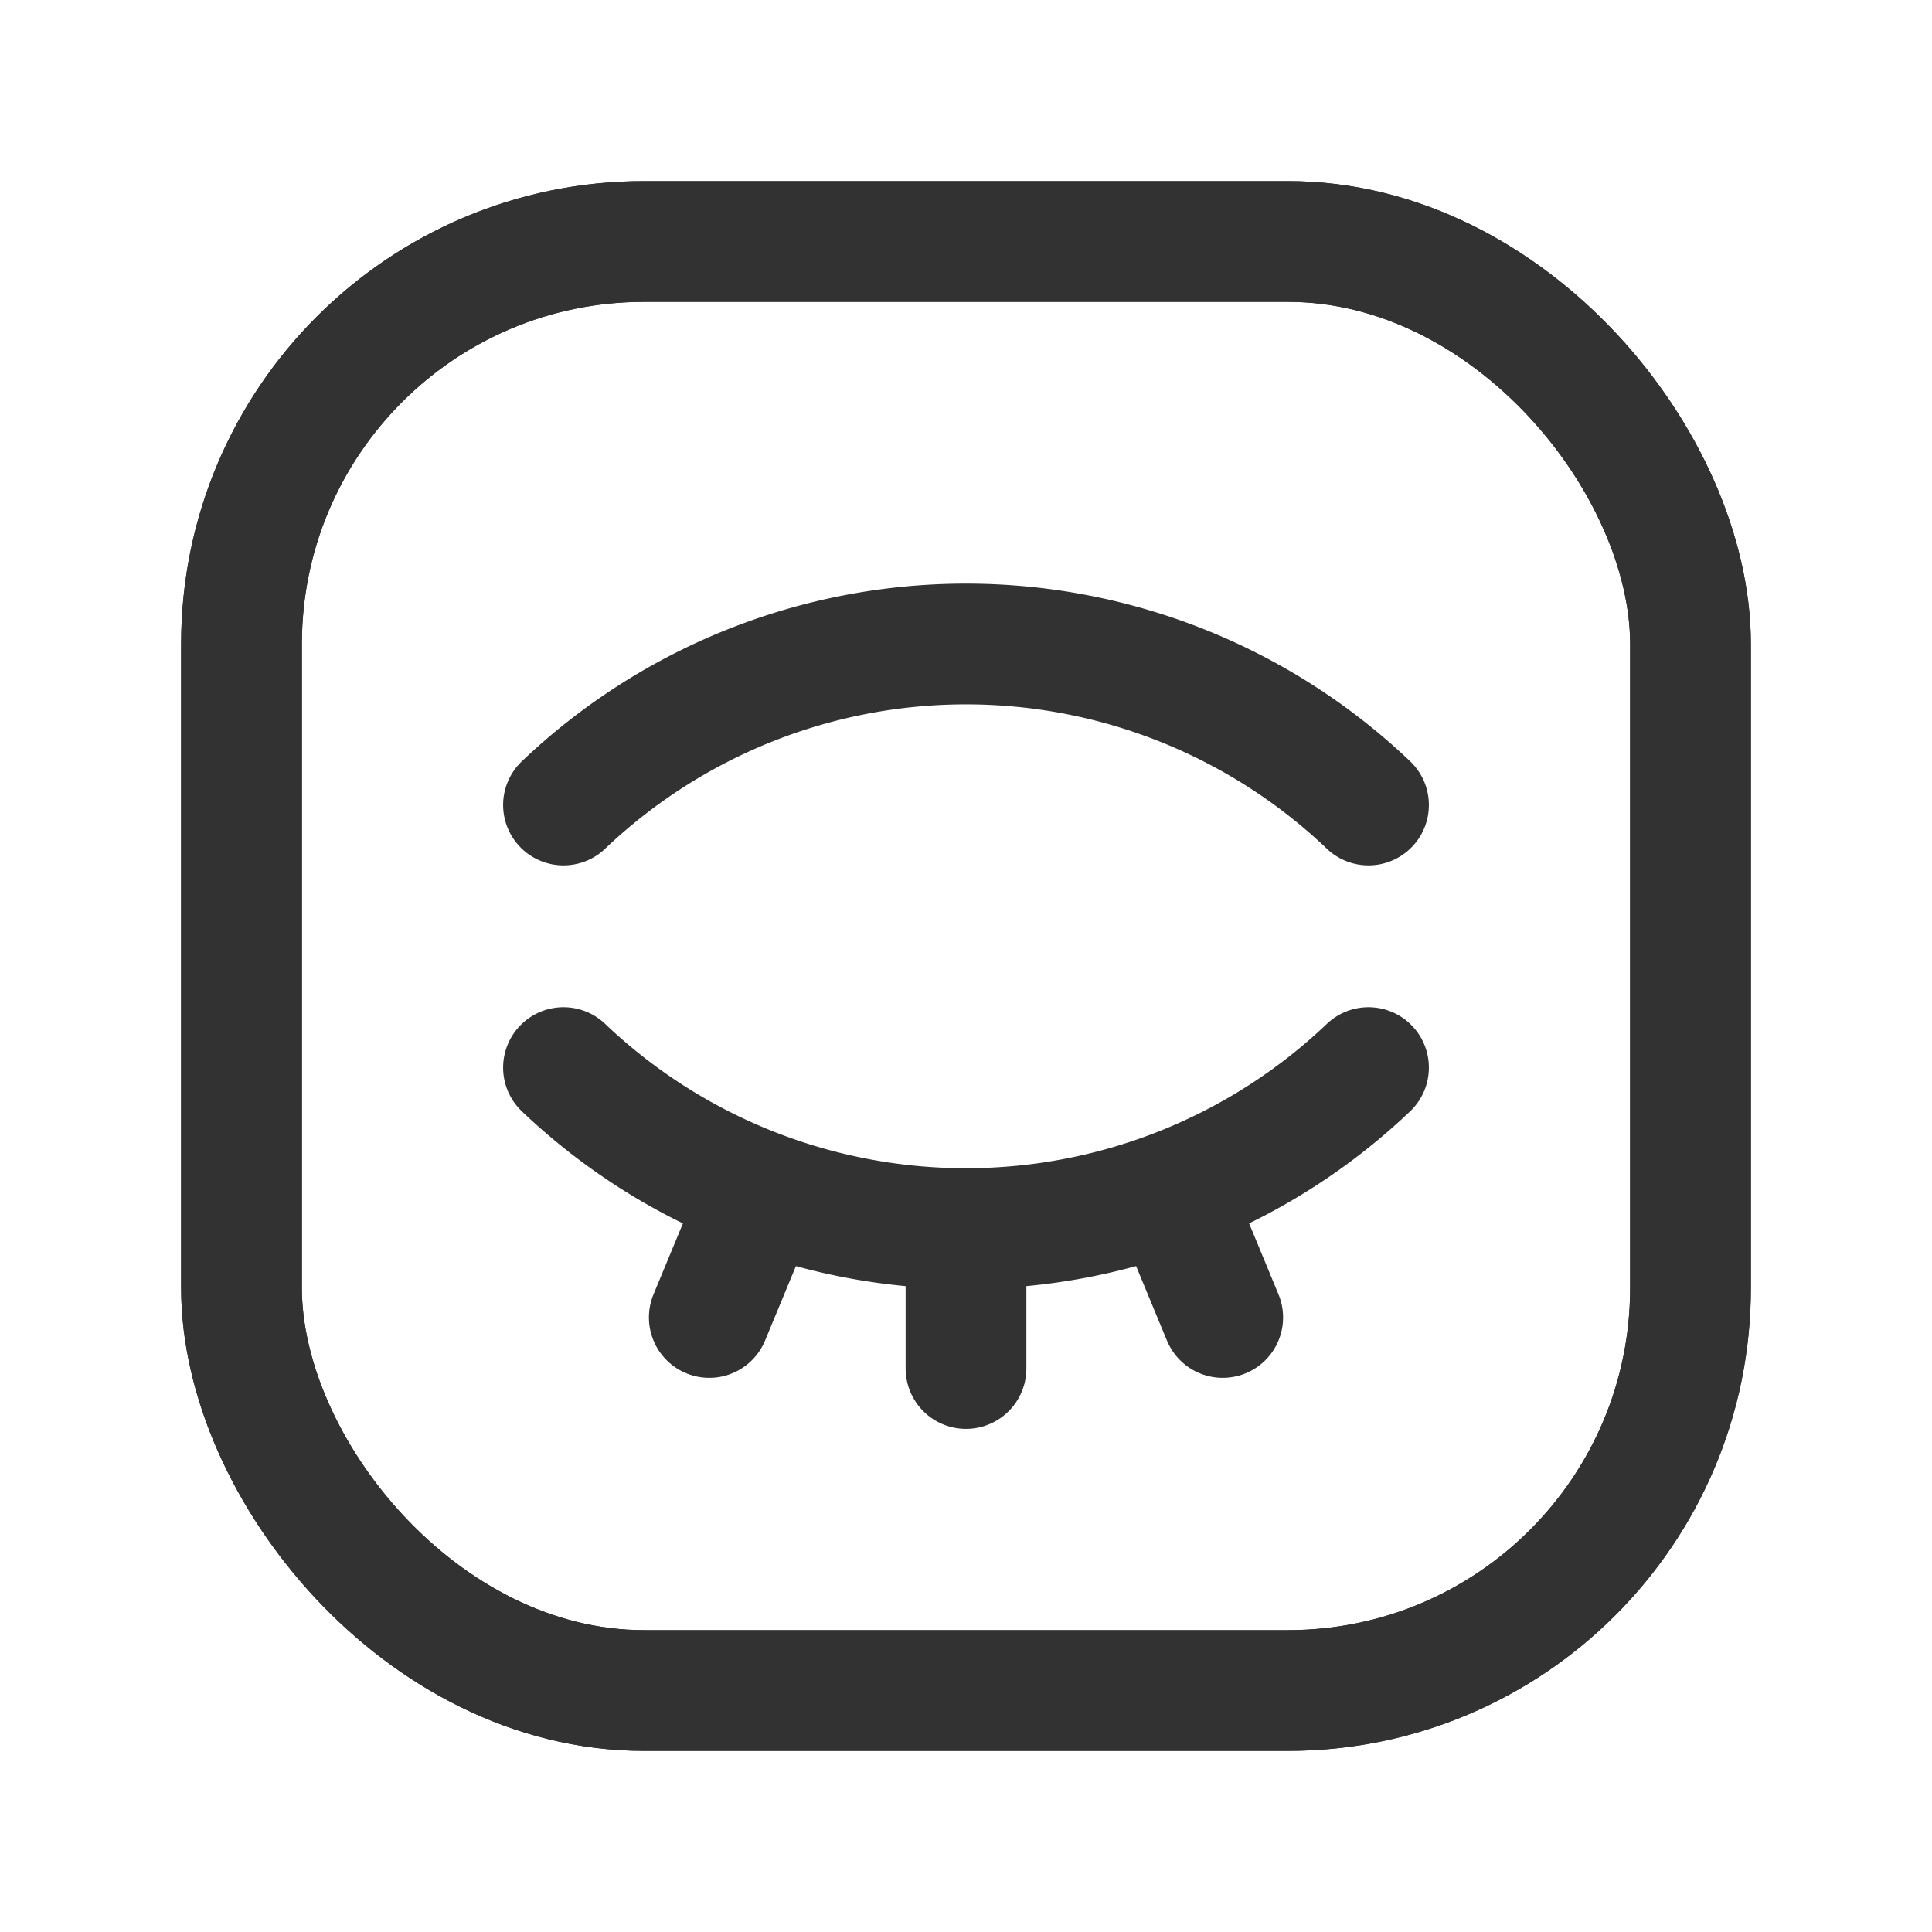 <svg id="Layer_3" data-name="Layer 3" xmlns="http://www.w3.org/2000/svg" viewBox="0 0 24 24"><rect x="3" y="3" width="18" height="18" rx="5" stroke-width="1.5" stroke="#323232" stroke-linecap="round" stroke-linejoin="round" fill="none"/><rect x="3" y="3" width="18" height="18" rx="5" transform="translate(24 24) rotate(180)" stroke-width="1.5" stroke="#323232" stroke-linecap="round" stroke-linejoin="round" fill="none"/><line x1="12" y1="17" x2="12" y2="15.262" fill="none" stroke="#323232" stroke-linecap="round" stroke-linejoin="round" stroke-width="1.5"/><line x1="14.544" y1="14.808" x2="15.189" y2="16.366" fill="none" stroke="#323232" stroke-linecap="round" stroke-linejoin="round" stroke-width="1.5"/><line x1="9.456" y1="14.809" x2="8.811" y2="16.366" fill="none" stroke="#323232" stroke-linecap="round" stroke-linejoin="round" stroke-width="1.5"/><path d="M17,13.262a7.25,7.25,0,0,1-10,0" fill="none" stroke="#323232" stroke-linecap="round" stroke-linejoin="round" stroke-width="1.5"/><path d="M7,10a7.25,7.25,0,0,1,10,0" fill="none" stroke="#323232" stroke-linecap="round" stroke-linejoin="round" stroke-width="1.5"/><path d="M0,0H24V24H0Z" fill="none"/></svg>